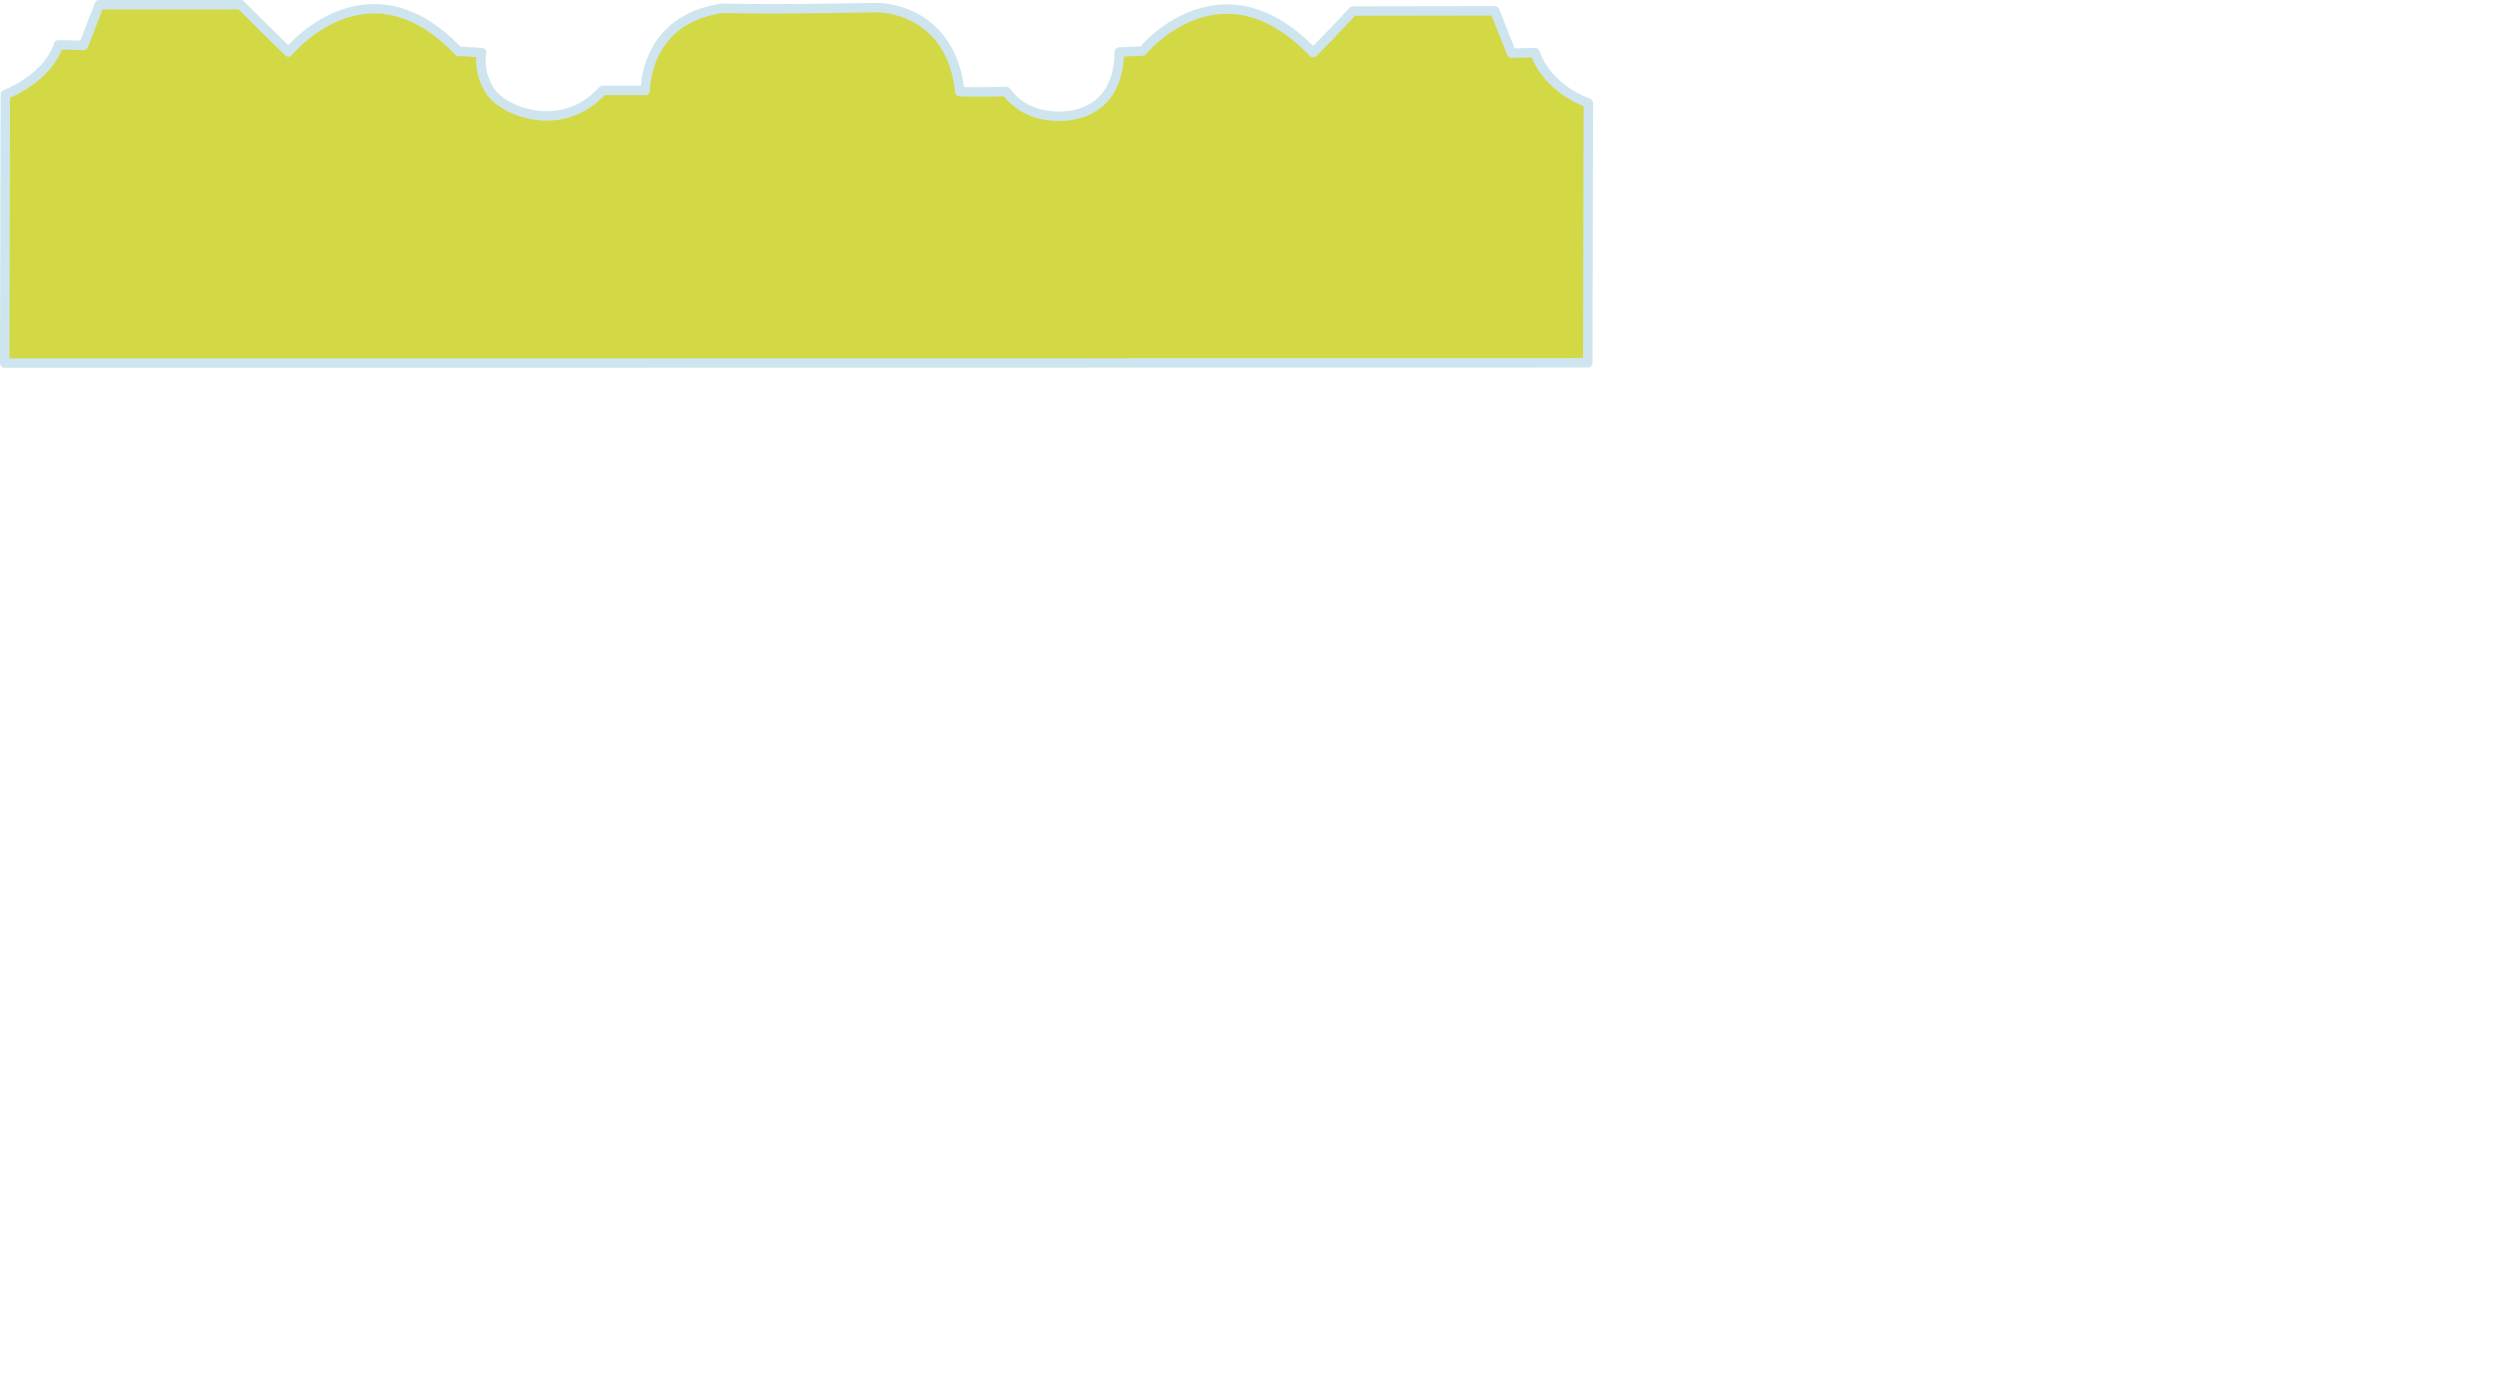 <?xml version="1.0" encoding="UTF-8" standalone="no"?>
<svg
   xmlns:dc="http://purl.org/dc/elements/1.1/"
   xmlns:cc="http://creativecommons.org/ns#"
   xmlns:rdf="http://www.w3.org/1999/02/22-rdf-syntax-ns#"
   xmlns:svg="http://www.w3.org/2000/svg"
   xmlns="http://www.w3.org/2000/svg"
   width="186.544mm"
   height="104.197mm"
   viewBox="0 0 186.544 104.197"
   version="1.1"
   id="svg8">
<path d="m 0.353,27.091 0.044,-20.035 c 0,0 3.131,-1.147 3.969,-3.704 1.117,0 1.867,0.044 1.867,0.044 l 1.176,-3.043 h 10.539 l 3.572,3.528 c 0,0 5.865,-7.232 12.7,-0.044 0.397,0 1.72,0.088 1.72,0.088 0,0 -0.353,1.367 0.661,2.91 0.926,1.411 5.248,3.307 8.378,-0.088 h 3.175 c 0,0 -0.088,-5.336 5.777,-6.13 4.292,0.118 10.916,-0.057 11.533,-0.044 2.161,0.044 5.665,1.411 6.15,6.262 0.882,0.059 3.484,0 3.484,0 0,0 0.774,1.256 2.514,1.676 2.293,0.554 5.865,-0.088 5.909,-4.63 0.882,-0.044 1.735,-0.073 1.735,-0.073 0,0 5.792,-7.114 12.729,0.117 1.646,-1.646 2.969,-3.099 2.969,-3.099 l 10.583,-0.017 1.252,3.158 1.747,-0.042 c 0,0 0.691,2.514 3.981,3.763 0,1.764 -0.041,19.385 -0.041,19.385 z" id="path4396" style="fill:#d3d845;stroke:#cee4ef;stroke-width:0.706;stroke-linecap:round;stroke-linejoin:round;stroke-miterlimit:4;stroke-dasharray:none;stroke-opacity:1.0;fill-opacity:1.0"/>
</svg>
